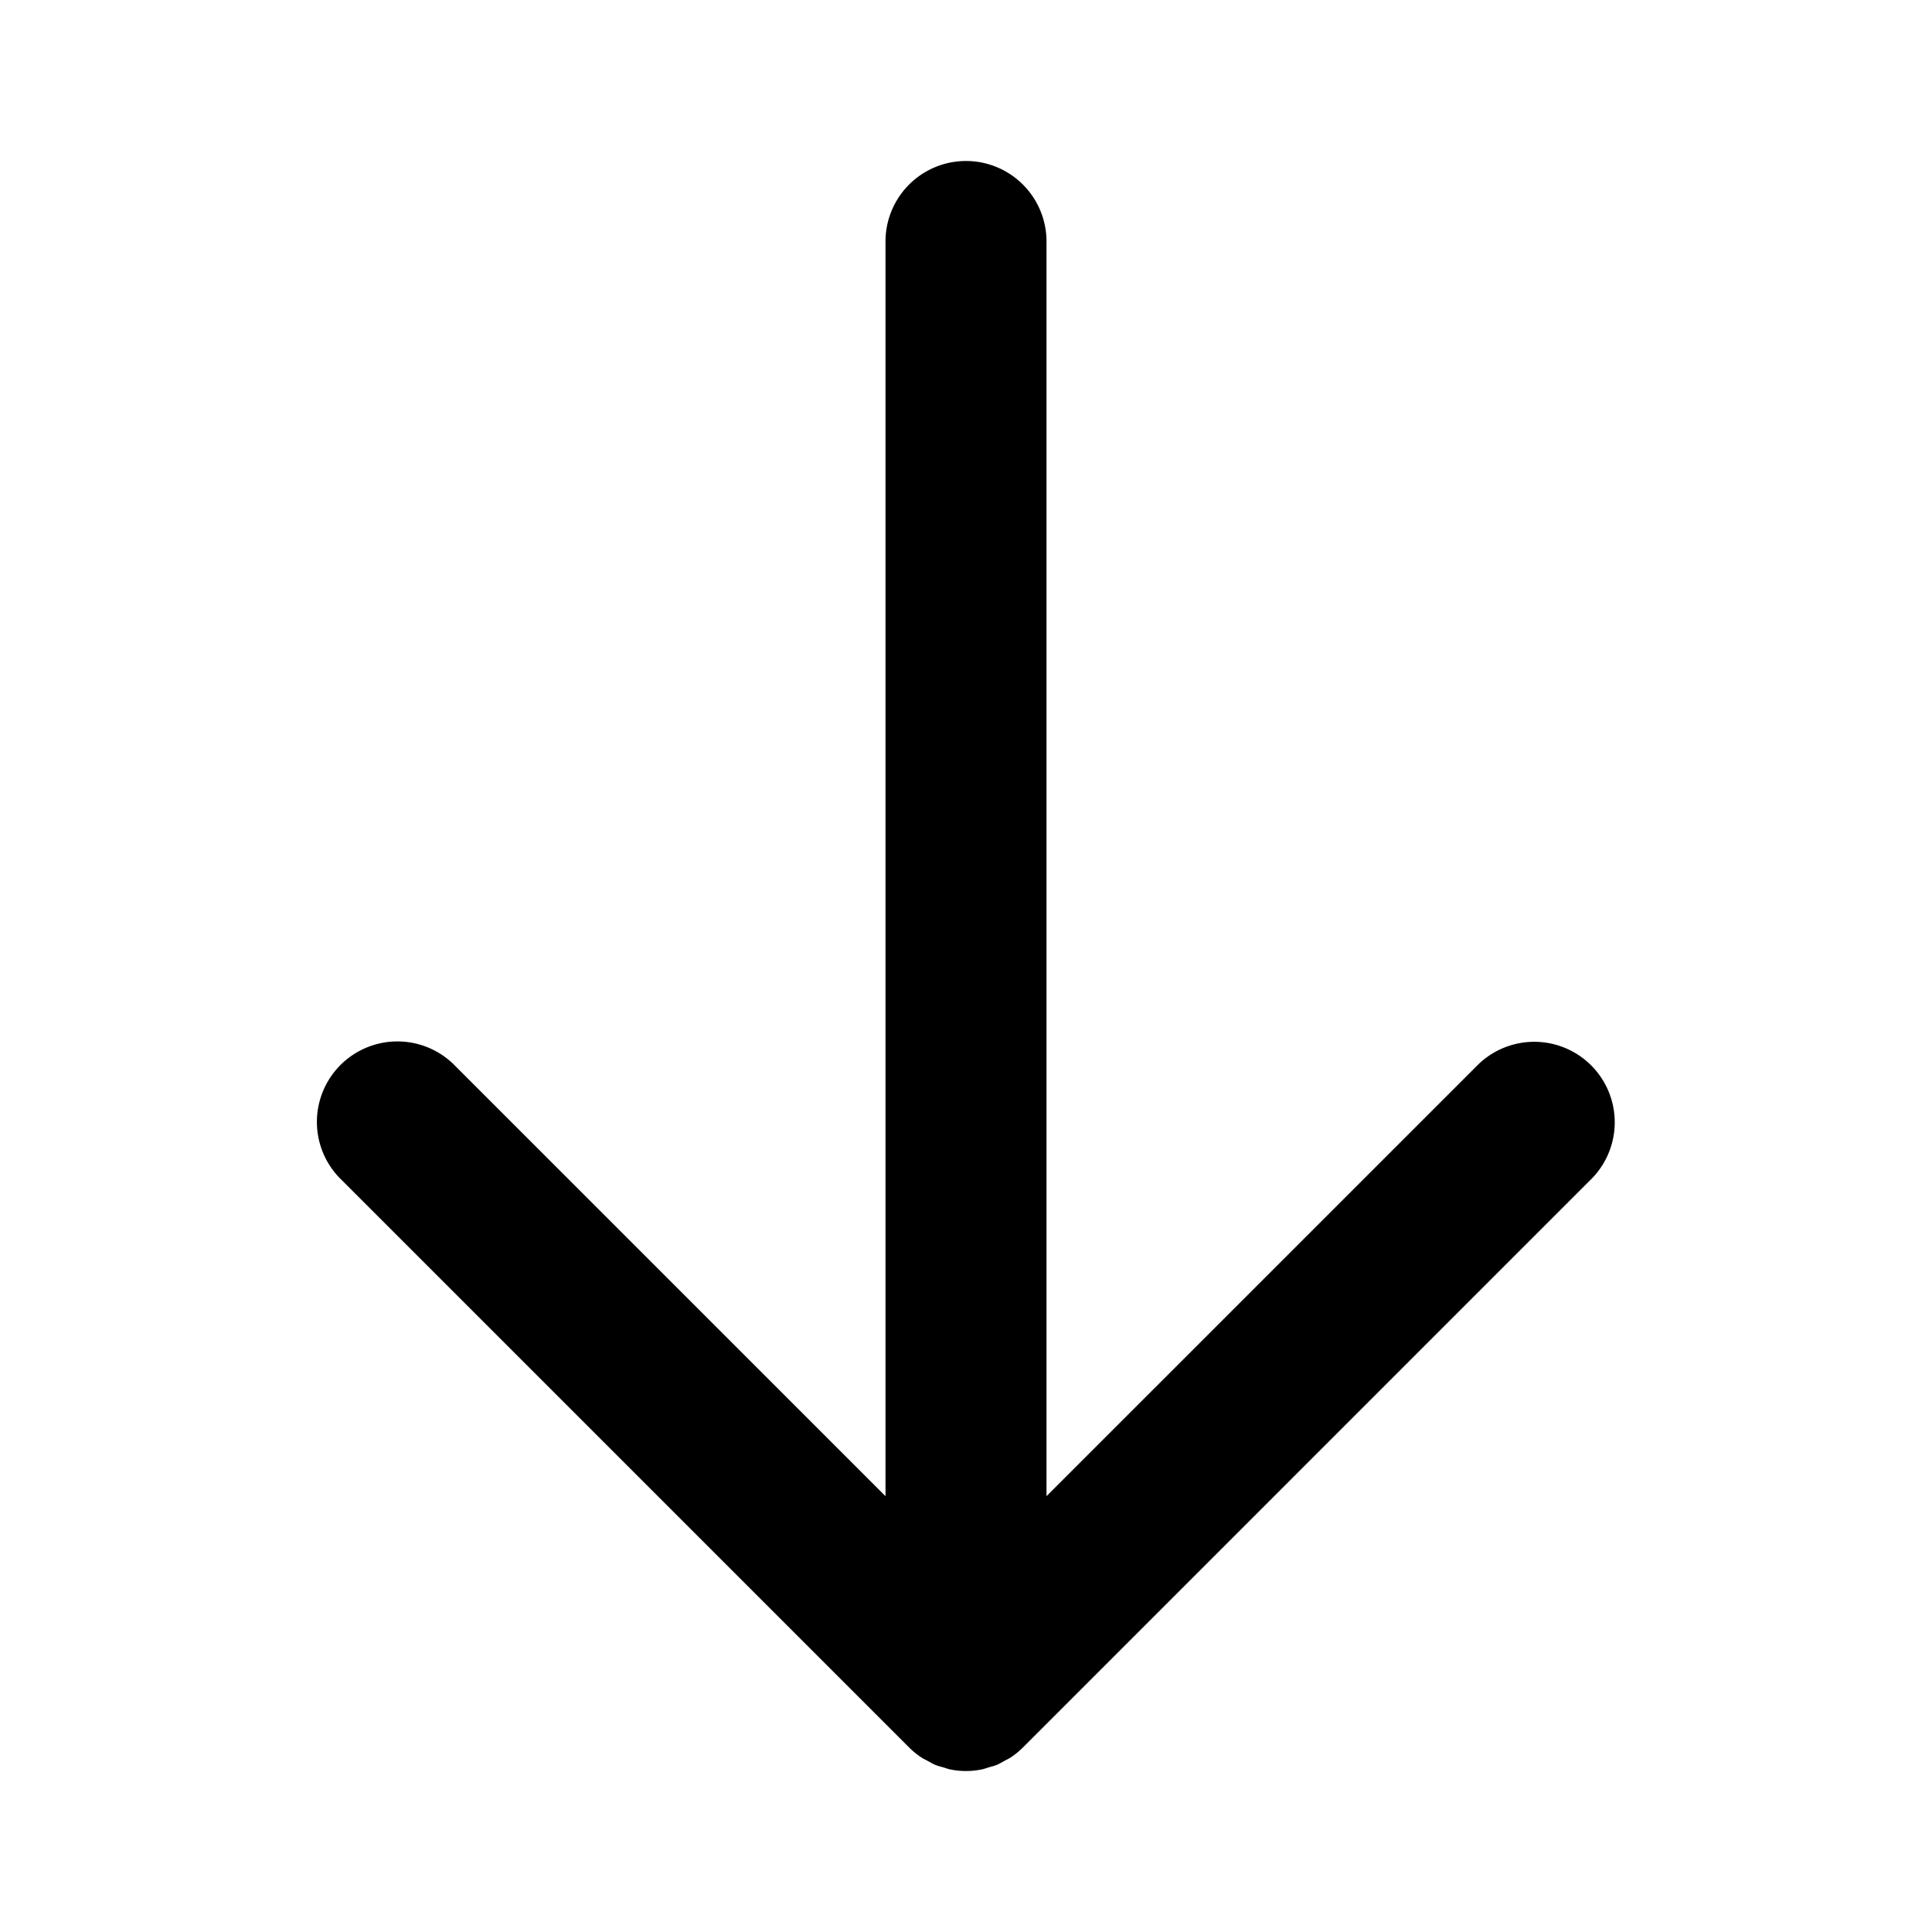 <svg height="96" viewBox="0 0 96 96" width="96" xmlns="http://www.w3.org/2000/svg"><path d="M44 12v62.344L22.543 52.888a4 4 0 0 0-5.656 5.657L45.17 86.828c.187.186.392.352.61.498.1.067.21.114.315.172.124.066.242.142.373.195.135.057.275.09.415.13.11.032.216.075.33.098.26.054.524.08.787.08h.01c.258 0 .518-.027.773-.08.12-.022.23-.067.348-.102.135-.04.27-.07.4-.123.14-.058.264-.136.395-.208.098-.054.198-.097.292-.16a3.94 3.94 0 0 0 .614-.5l28.28-28.282a4 4 0 0 0-5.655-5.657L52 74.343V12a4 4 0 0 0-8 0z"/></svg>